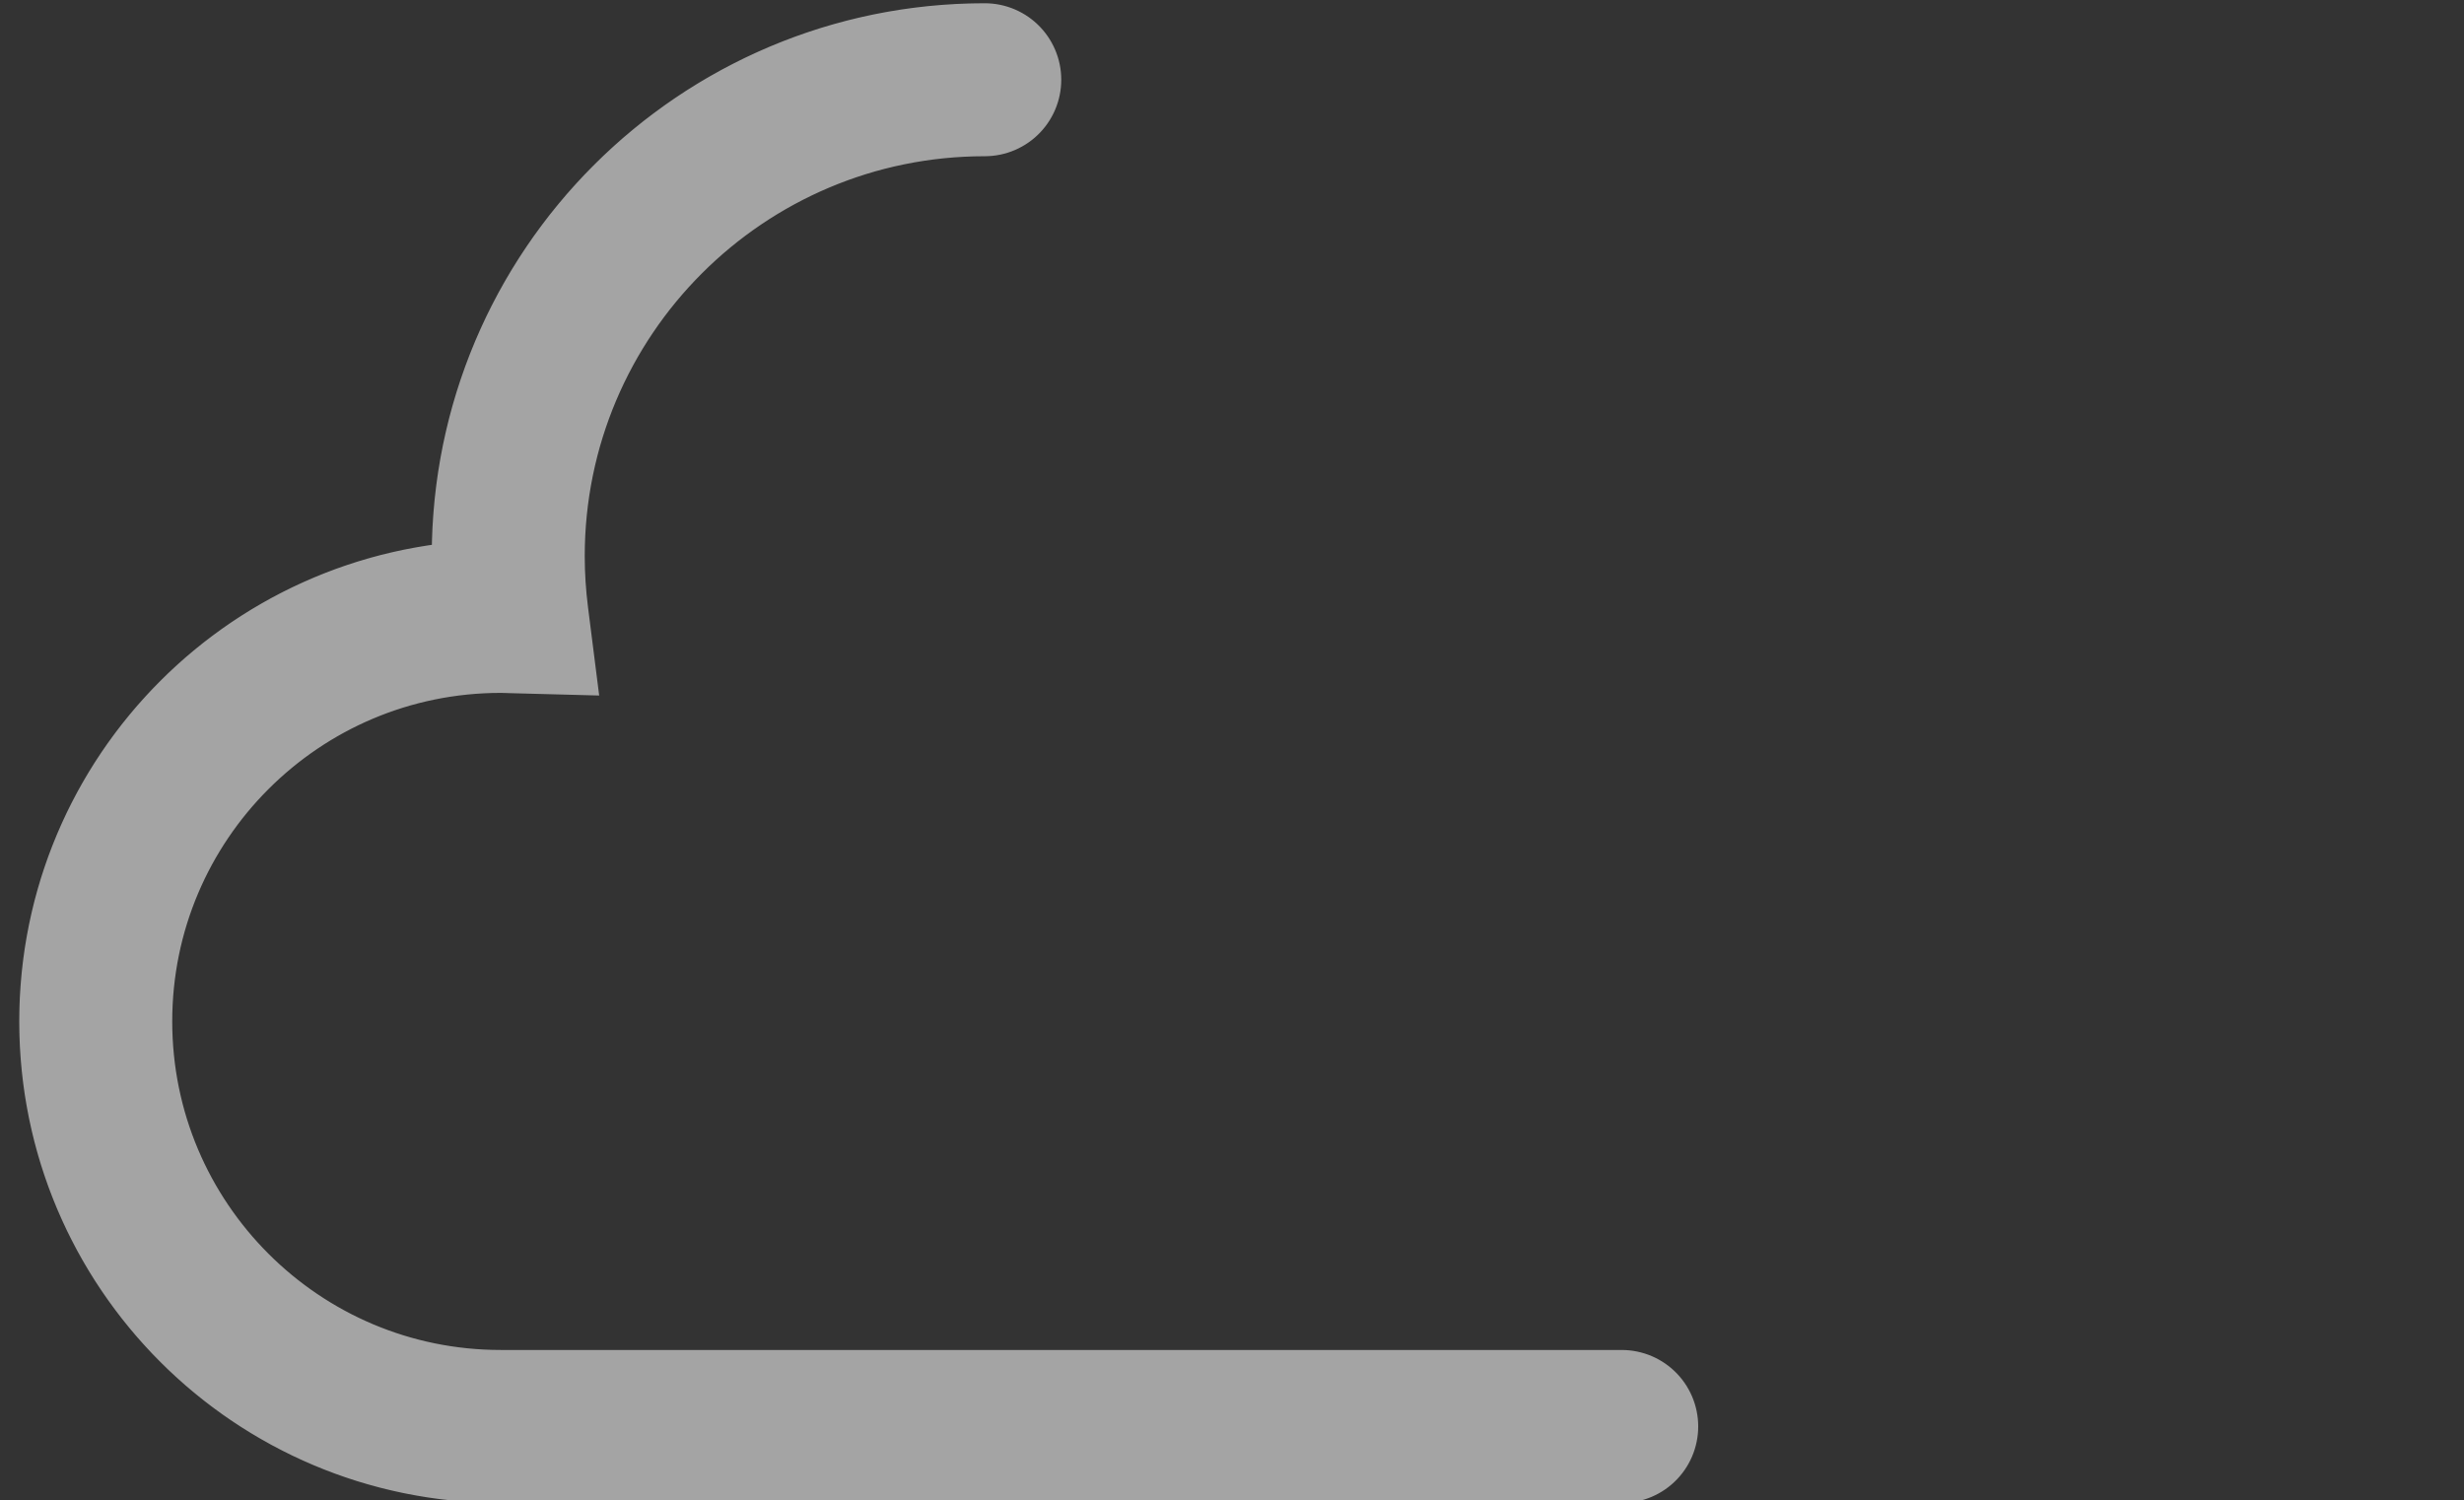 <?xml version="1.0" encoding="UTF-8" standalone="no"?>
<!-- Created with Inkscape (http://www.inkscape.org/) -->

<svg
   xmlns:dc="http://purl.org/dc/elements/1.1/"
   xmlns:cc="http://creativecommons.org/ns#"
   xmlns:rdf="http://www.w3.org/1999/02/22-rdf-syntax-ns#"
   xmlns:svg="http://www.w3.org/2000/svg"
   xmlns="http://www.w3.org/2000/svg"
   xmlns:xlink="http://www.w3.org/1999/xlink"
   xmlns:sodipodi="http://sodipodi.sourceforge.net/DTD/sodipodi-0.dtd"
   xmlns:inkscape="http://www.inkscape.org/namespaces/inkscape"
   width="96.592"
   height="58.824"
   id="svg2"
   version="1.1"
   inkscape:version="0.92.4 (5da689c313, 2019-01-14)"
   sodipodi:docname="movim_cloud.svg">
  <rect width="100%" height="100%" fill="#333333" stroke="none"/>
  <defs
     id="defs4">
    <linearGradient
       gradientTransform="translate(-528.191,-29.687)"
       gradientUnits="userSpaceOnUse"
       xlink:href="#linearGradient3661"
       id="linearGradient3667"
       y2="533.036"
       x2="435.078"
       y1="633.3"
       x1="435.078" />
    <linearGradient
       gradientTransform="translate(-17.83,209.724)"
       gradientUnits="userSpaceOnUse"
       xlink:href="#linearGradient3206"
       id="linearGradient4132"
       y2="594.273"
       x2="93.106"
       y1="594.273"
       x1="-29.295" />
    <linearGradient
       gradientTransform="translate(0,-6.408)"
       gradientUnits="userSpaceOnUse"
       xlink:href="#linearGradient4070"
       id="linearGradient4120"
       y2="615.469"
       x2="75.277"
       y1="615.469"
       x1="-47.125" />
    <linearGradient
       gradientTransform="translate(-17.83,209.724)"
       gradientUnits="userSpaceOnUse"
       xlink:href="#linearGradient3206"
       id="linearGradient4118"
       y2="594.273"
       x2="93.106"
       y1="594.273"
       x1="-29.295" />
    <linearGradient
       gradientTransform="translate(-17.83,115.46)"
       gradientUnits="userSpaceOnUse"
       xlink:href="#linearGradient3206"
       id="linearGradient4116"
       y2="594.273"
       x2="93.106"
       y1="594.273"
       x1="-29.295" />
    <linearGradient
       gradientTransform="translate(0,-6.408)"
       gradientUnits="userSpaceOnUse"
       xlink:href="#linearGradient4070"
       id="linearGradient4076"
       y2="615.469"
       x2="75.277"
       y1="615.469"
       x1="-47.125" />
    <linearGradient
       gradientTransform="translate(-17.83,209.724)"
       gradientUnits="userSpaceOnUse"
       xlink:href="#linearGradient3206"
       id="linearGradient3260"
       y2="594.273"
       x2="93.106"
       y1="594.273"
       x1="-29.295" />
    <linearGradient
       gradientTransform="translate(-17.83,115.46)"
       gradientUnits="userSpaceOnUse"
       xlink:href="#linearGradient3206"
       id="linearGradient3224"
       y2="594.273"
       x2="93.106"
       y1="594.273"
       x1="-29.295" />
    <linearGradient
       gradientUnits="userSpaceOnUse"
       xlink:href="#linearGradient3312"
       id="linearGradient3320"
       y2="173.158"
       x2="404.924"
       y1="173.158"
       x1="131.906" />
    <linearGradient
       id="linearGradient3312">
      <stop
         offset="0"
         style="stop-color:#b9c1ff;stop-opacity:1"
         id="stop3314" />
      <stop
         offset="1"
         style="stop-color:#b9c1ff;stop-opacity:0.549"
         id="stop3316" />
    </linearGradient>
    <linearGradient
       id="linearGradient3187">
      <stop
         offset="0"
         style="stop-color:#ffff00;stop-opacity:1"
         id="stop3189" />
      <stop
         offset="1"
         style="stop-color:#ffff00;stop-opacity:0"
         id="stop3191" />
    </linearGradient>
    <linearGradient
       id="linearGradient3206">
      <stop
         offset="0"
         style="stop-color:#909090;stop-opacity:1"
         id="stop3208" />
      <stop
         offset="1"
         style="stop-color:#6f6f6f;stop-opacity:0"
         id="stop3210" />
    </linearGradient>
    <linearGradient
       id="linearGradient4070">
      <stop
         offset="0"
         style="stop-color:#989898;stop-opacity:1"
         id="stop4072" />
      <stop
         offset="1"
         style="stop-color:#989898;stop-opacity:0"
         id="stop4074" />
    </linearGradient>
    <linearGradient
       id="linearGradient3661">
      <stop
         offset="0"
         style="stop-color:#2a5faf;stop-opacity:1"
         id="stop3663" />
      <stop
         offset="1"
         style="stop-color:#84aeec;stop-opacity:1"
         id="stop3665" />
    </linearGradient>
  </defs>
  <sodipodi:namedview
     id="base"
     pagecolor="#ffffff"
     bordercolor="#666666"
     borderopacity="1.0"
     inkscape:pageopacity="0.0"
     inkscape:pageshadow="2"
     inkscape:zoom="1.979899"
     inkscape:cx="-98.878529"
     inkscape:cy="-68.910547"
     inkscape:document-units="px"
     inkscape:current-layer="layer1-1"
     showgrid="false"
     inkscape:window-width="1920"
     inkscape:window-height="1025"
     inkscape:window-x="0"
     inkscape:window-y="0"
     inkscape:window-maximized="1"
     fit-margin-top="0"
     fit-margin-left="0"
     fit-margin-right="0"
     fit-margin-bottom="0" />
  <g
     inkscape:label="Layer 1"
     inkscape:groupmode="layer"
     id="layer1"
     transform="translate(-99.071,-102.69)">
    <g
       id="layer1-8"
       transform="translate(916.376,-480.705)">
      <g
         id="layer1-1"
         transform="matrix(0.21,0,0,0.21,616.047,830.419)">
        <path
           style="fill:none;stroke-opacity:0.553;stroke:#ffffff;stroke-width:28.556;stroke-dasharray:600;stroke-linecap:round"
           id="path3053"
           d="m -6641.655,-1161.419 c -49.129,0 -88.956,39.827 -88.956,88.956 0,3.818 0.256,7.595 0.723,11.286 -0.704,-0.019 -1.404,-0.056 -2.113,-0.056 -41.76,0 -75.612,33.853 -75.612,75.612 0,41.76 33.853,75.612 75.612,75.612 l 293.276,0 c 34.39,0 62.269,-27.879 62.269,-62.269 0,-34.39 -27.879,-62.269 -62.269,-62.269 -0.112,0 -0.223,-6e-4 -0.334,0 0.08,-1.553 0.167,-3.097 0.167,-4.67 0,-49.129 -39.827,-88.956 -88.956,-88.956 -13.711,0 -26.708,3.132 -38.306,8.673 -15.712,-25.168 -43.645,-41.92 -75.501,-41.92 z"
           inkscape:connector-curvature="0">
          <animate
             attributeName="stroke-dashoffset"
             dur="1000ms"
             from="0"
             to="1200"
             repeatCount="indefinite" />
        </path>
      </g>
    </g>
  </g>
</svg>
